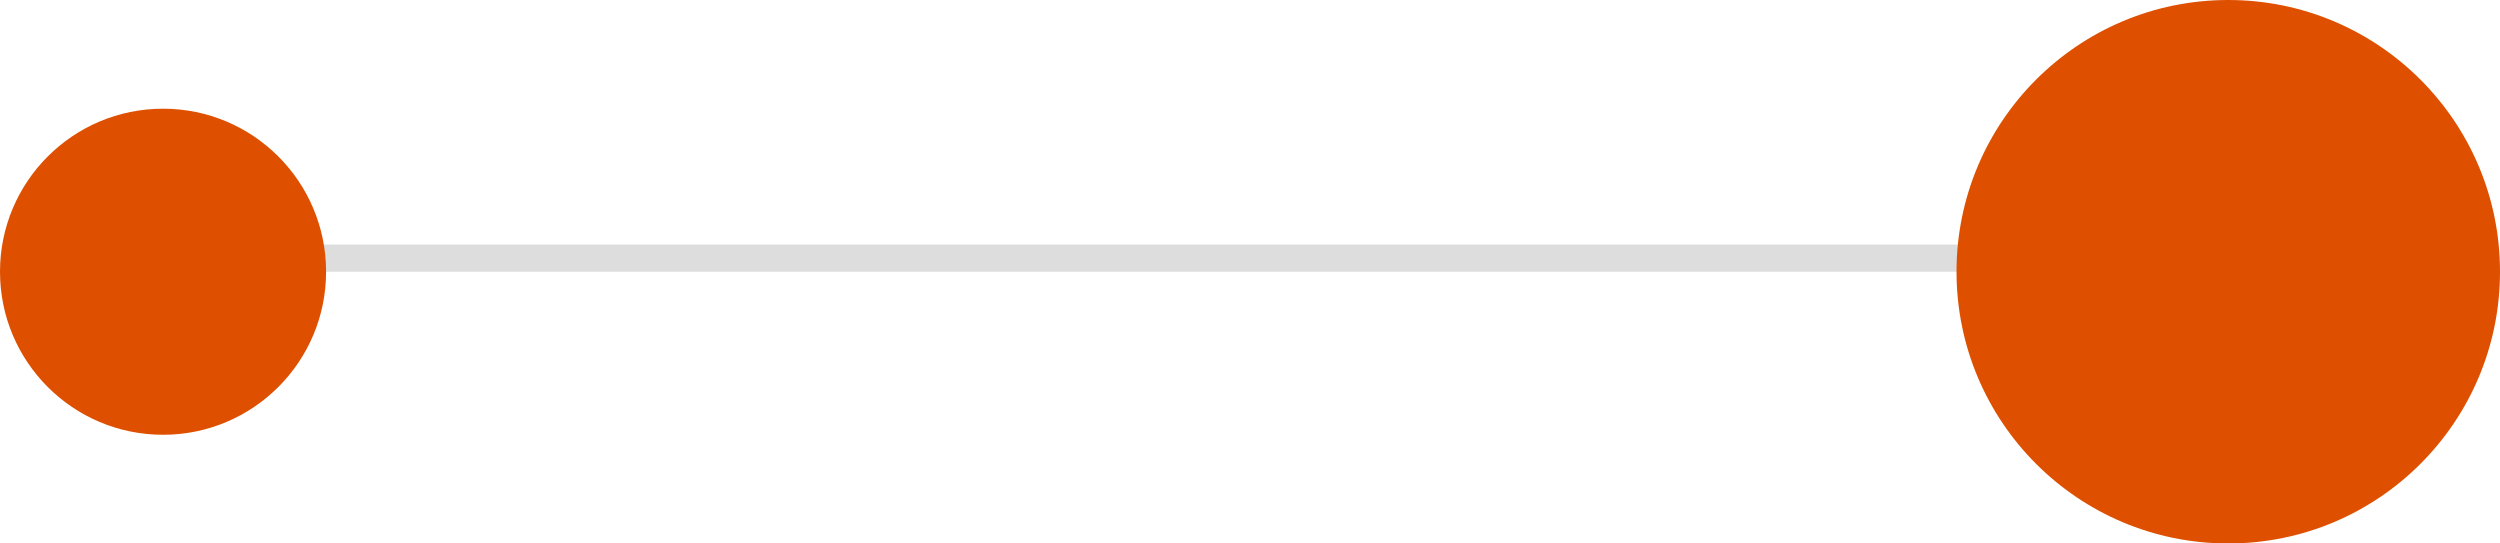 <?xml version="1.0" encoding="UTF-8"?>
<svg id="Layer_1" data-name="Layer 1" xmlns="http://www.w3.org/2000/svg" version="1.1" viewBox="0 0 200 43.478">
  <defs>
    <style>
      .cls-1 {
        fill: #ddd;
      }

      .cls-1, .cls-2 {
        stroke-width: 0px;
      }

      .cls-2 {
        fill: #de5000;
      }
    </style>
  </defs>
  <g id="_선_220" data-name="선 220">
    <rect class="cls-1" x="11.956" y="19.564" width="165.217" height="2.174"/>
  </g>
  <circle id="_타원_103" data-name="타원 103" class="cls-2" cx="13.043" cy="21.739" r="13.043"/>
  <circle id="_타원_113" data-name="타원 113" class="cls-2" cx="178.261" cy="21.739" r="21.739"/>
</svg>